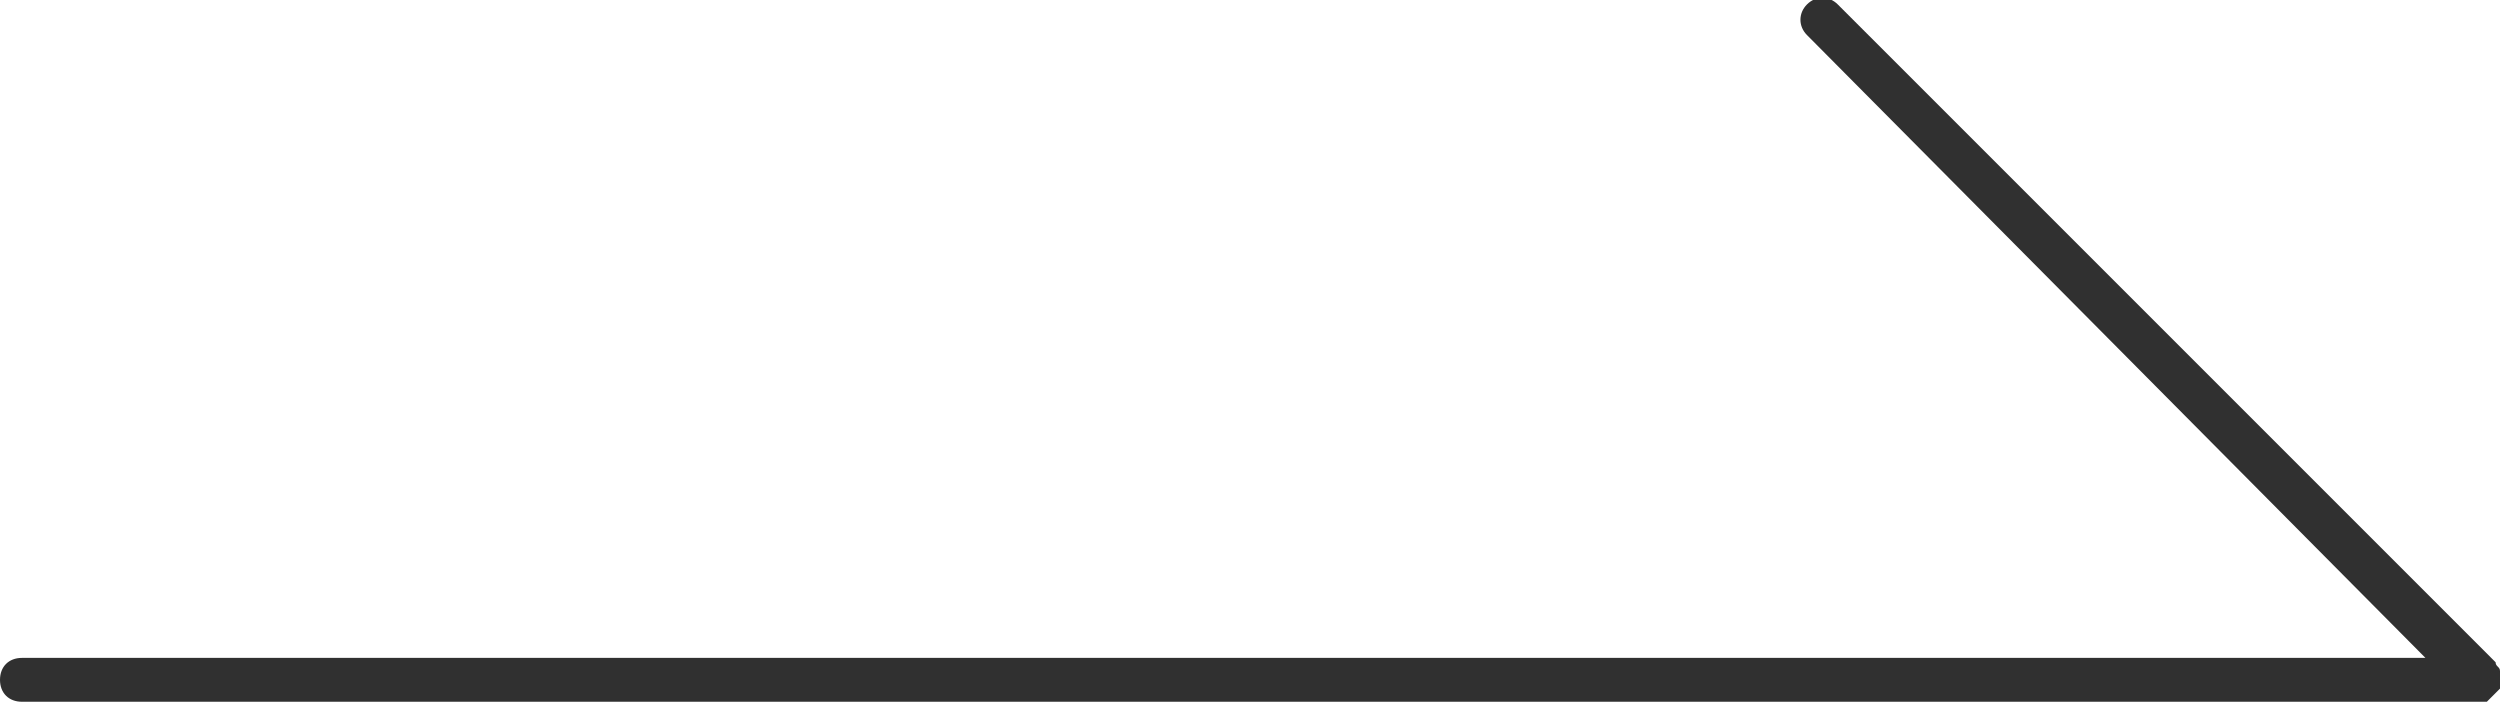 <?xml version="1.0" encoding="utf-8"?>
<!-- Generator: Adobe Illustrator 22.0.1, SVG Export Plug-In . SVG Version: 6.00 Build 0)  -->
<svg version="1.1" id="레이어_1" xmlns="http://www.w3.org/2000/svg" xmlns:xlink="http://www.w3.org/1999/xlink" x="0px"
	 y="0px" viewBox="0 0 57 16" style="enable-background:new 0 0 57 16;" xml:space="preserve">
<style type="text/css">
	.st0{fill:#303030;}
</style>
<path class="st0" d="M57,15.7c0.1-0.1,0.1-0.3,0-0.4c0-0.1-0.1-0.1-0.1-0.2l-15-15c-0.2-0.2-0.5-0.2-0.7,0s-0.2,0.5,0,0.7L55.3,15
	H0.5C0.2,15,0,15.2,0,15.5S0.2,16,0.5,16h56c0.1,0,0.1,0,0.2,0C56.8,15.9,56.9,15.8,57,15.7z"/>
</svg>
